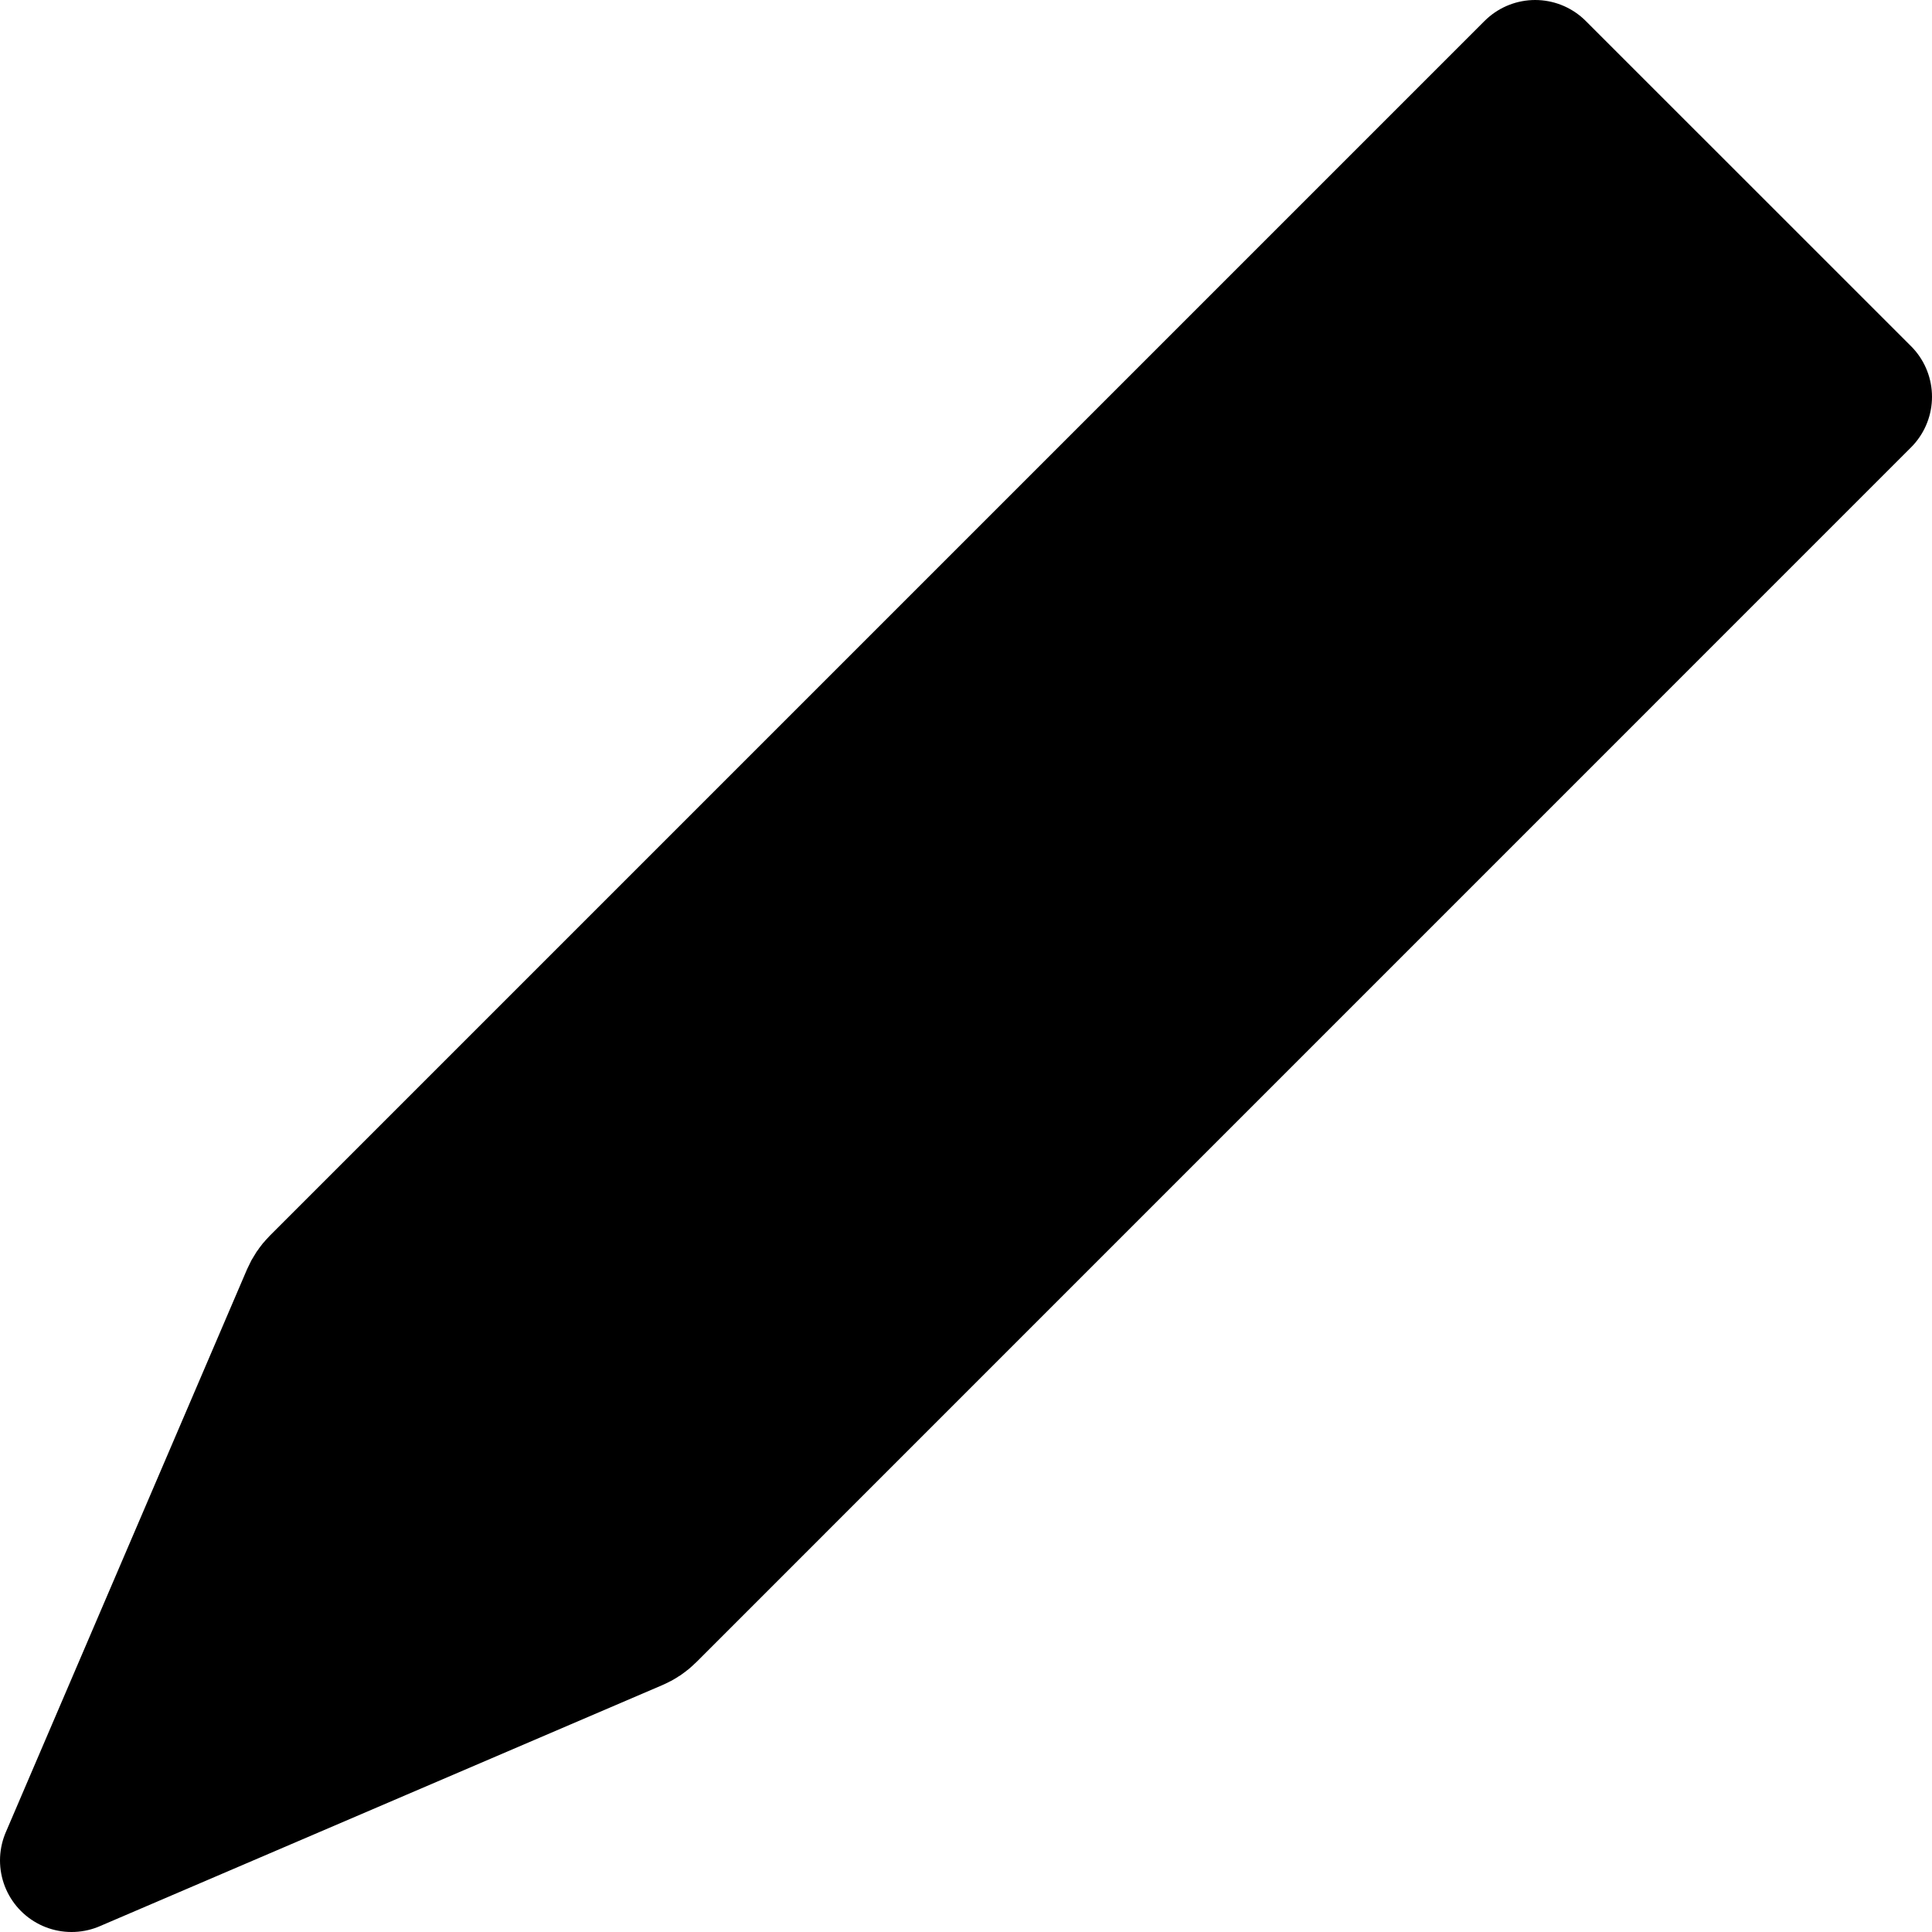 <svg width="27" height="27" viewBox="0 0 27 27" fill="none" xmlns="http://www.w3.org/2000/svg">
<path d="M8.866 22.629L1 26L4.371 18.134C4.396 18.076 4.432 18.022 4.477 17.977L21.454 1L26 5.545L9.023 22.523C8.978 22.568 8.925 22.604 8.866 22.629Z" fill="black" stroke="black" stroke-width="2" stroke-linecap="round" stroke-linejoin="round"/>
</svg>
